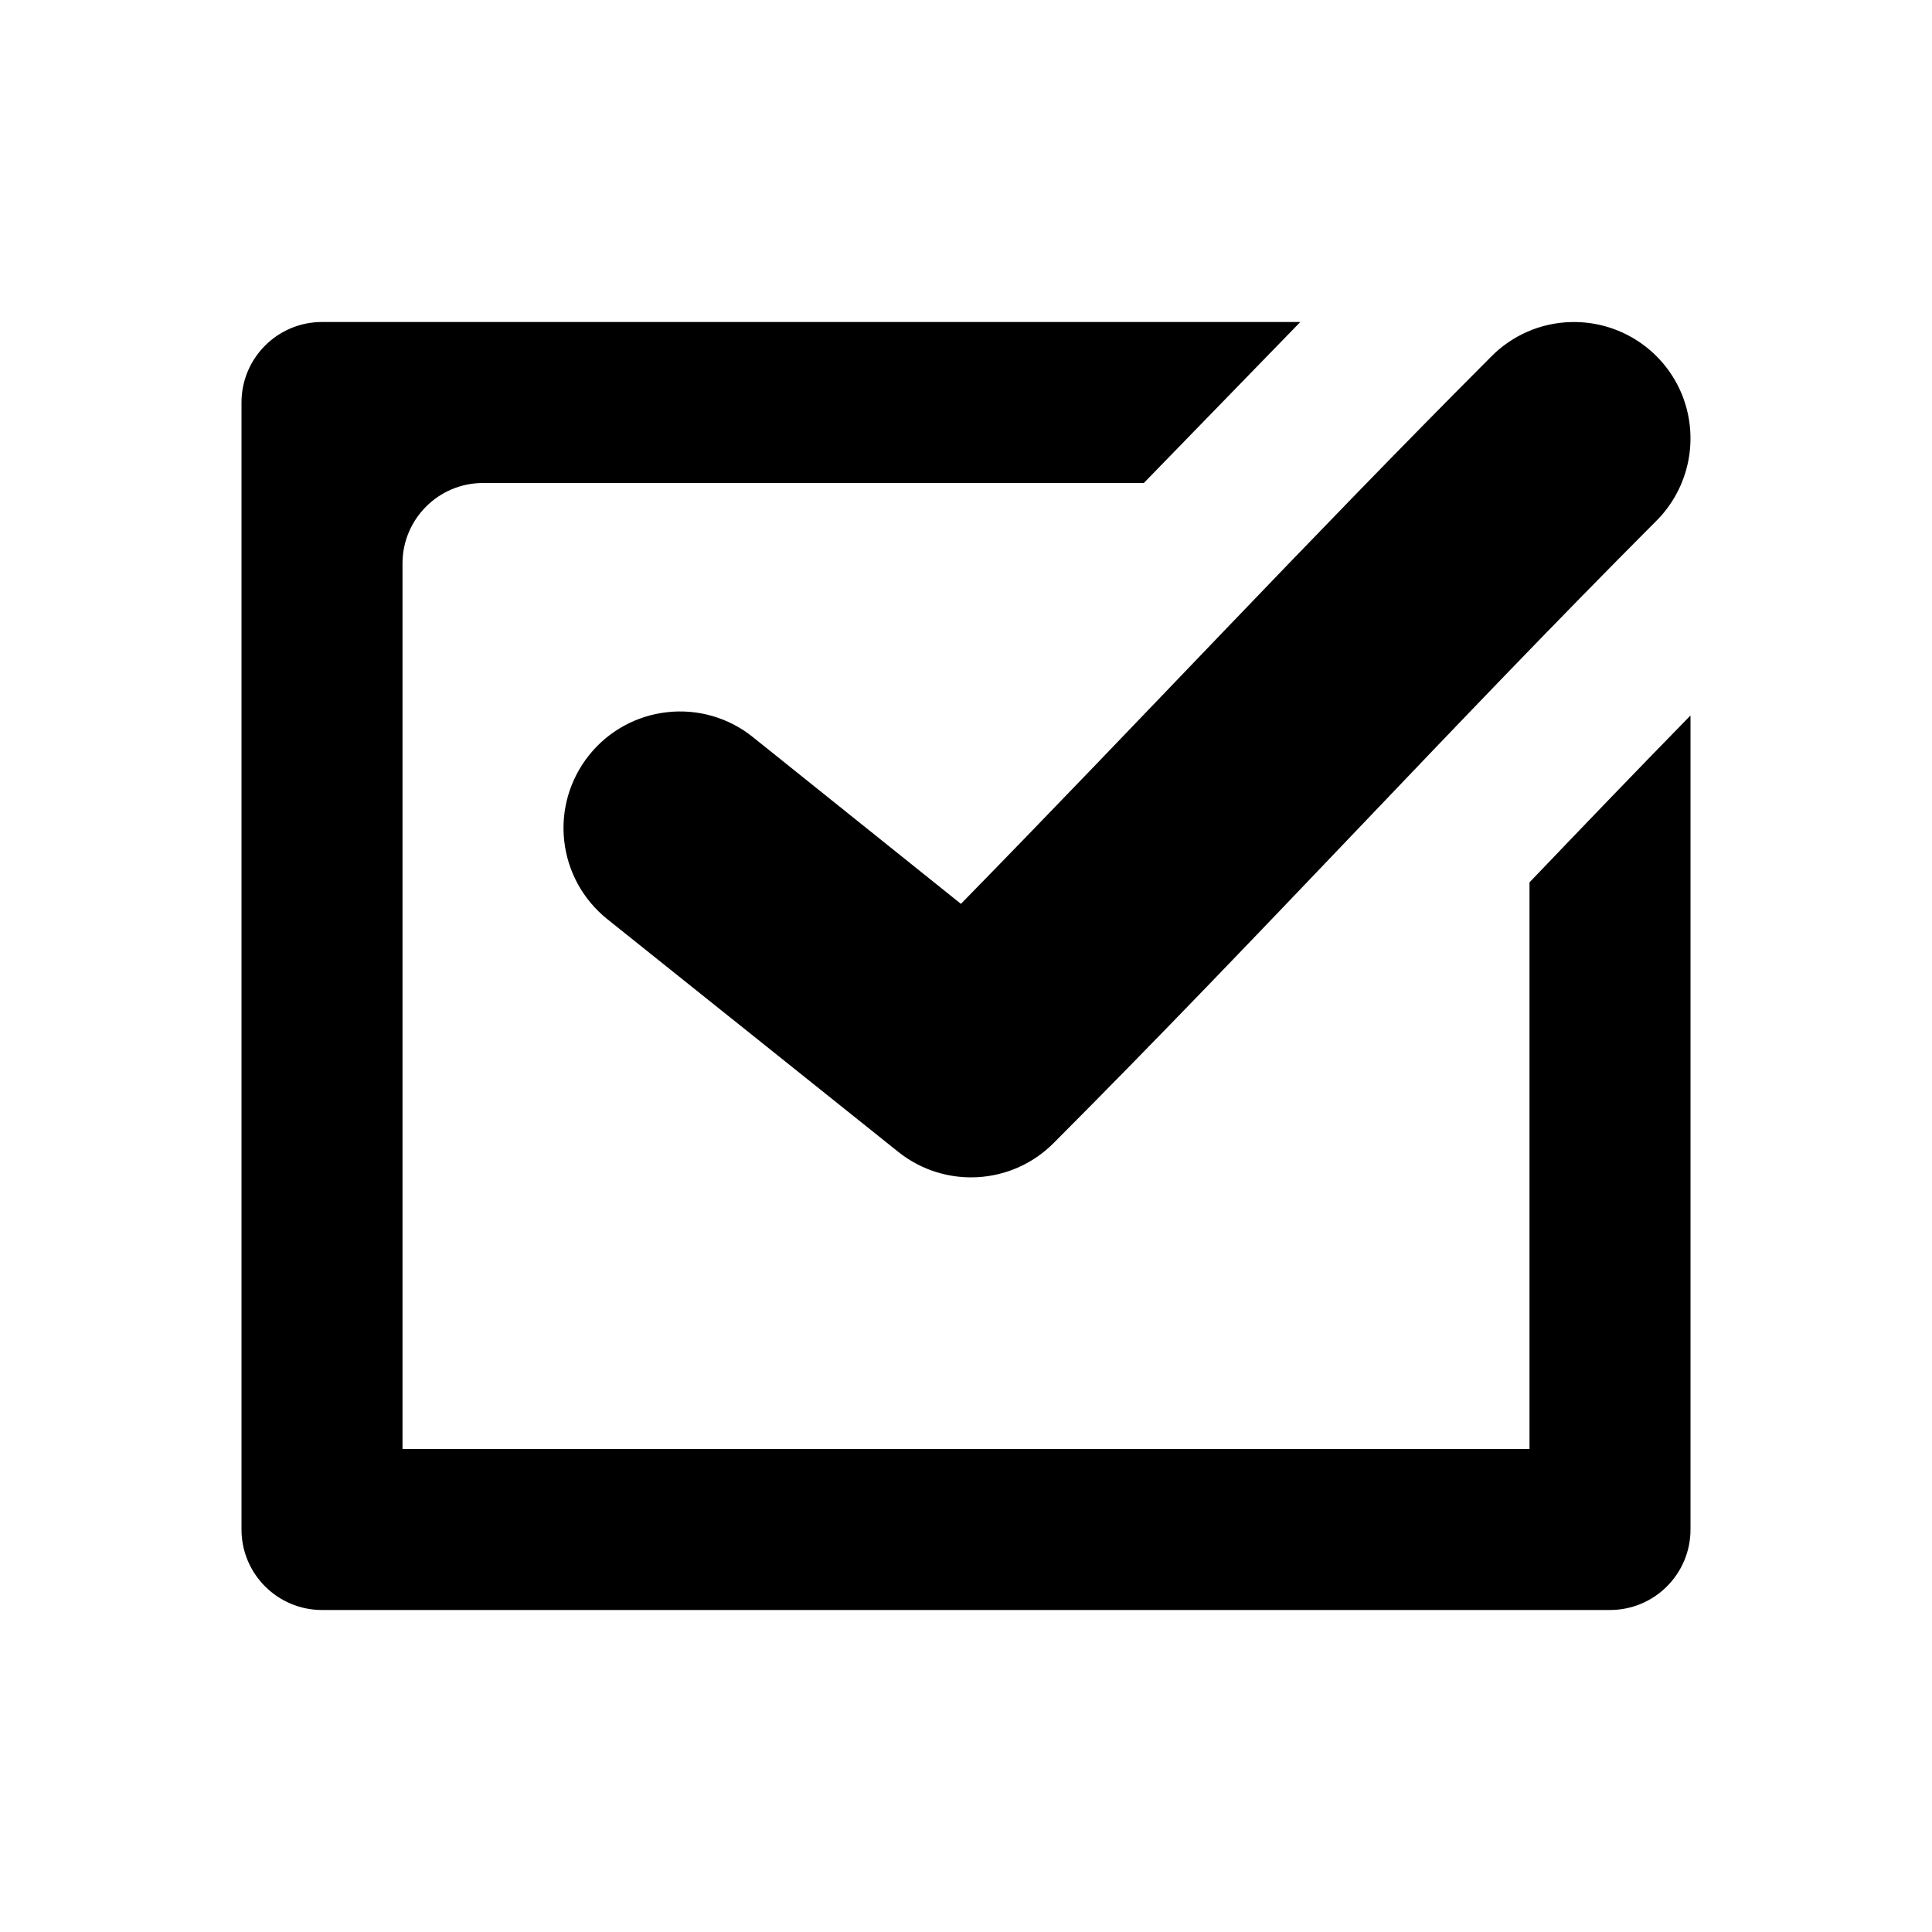 <svg xmlns="http://www.w3.org/2000/svg" viewBox="0 0 24 24">
  <path fill-rule="evenodd" d="M16.153,4 L14.209,6 L6,6 C5.448,6 5,6.448 5,7 L5,18 L19,18 L19,10.961 C19.66,10.271 20.322,9.581 21,8.888 L21,19 C21,19.552 20.552,20 20,20 L4,20 C3.448,20 3,19.552 3,19 L3,5 C3,4.448 3.448,4 4,4 L16.153,4 Z M19.511,4.001 C20.107,3.984 20.651,4.332 20.885,4.88 C21.117,5.428 20.991,6.063 20.566,6.48 C18.024,9.028 15.692,11.59 13.09,14.198 C12.57,14.722 11.739,14.77 11.161,14.311 L11.161,14.311 L7.543,11.417 C7.243,11.176 7.051,10.828 7.009,10.445 C6.966,10.064 7.078,9.681 7.317,9.382 C7.557,9.081 7.906,8.889 8.288,8.847 C8.67,8.804 9.052,8.915 9.352,9.156 L9.352,9.156 L11.937,11.228 C14.136,8.982 16.226,6.733 18.516,4.438 C18.779,4.168 19.135,4.011 19.511,4.001 Z"/>
</svg>
